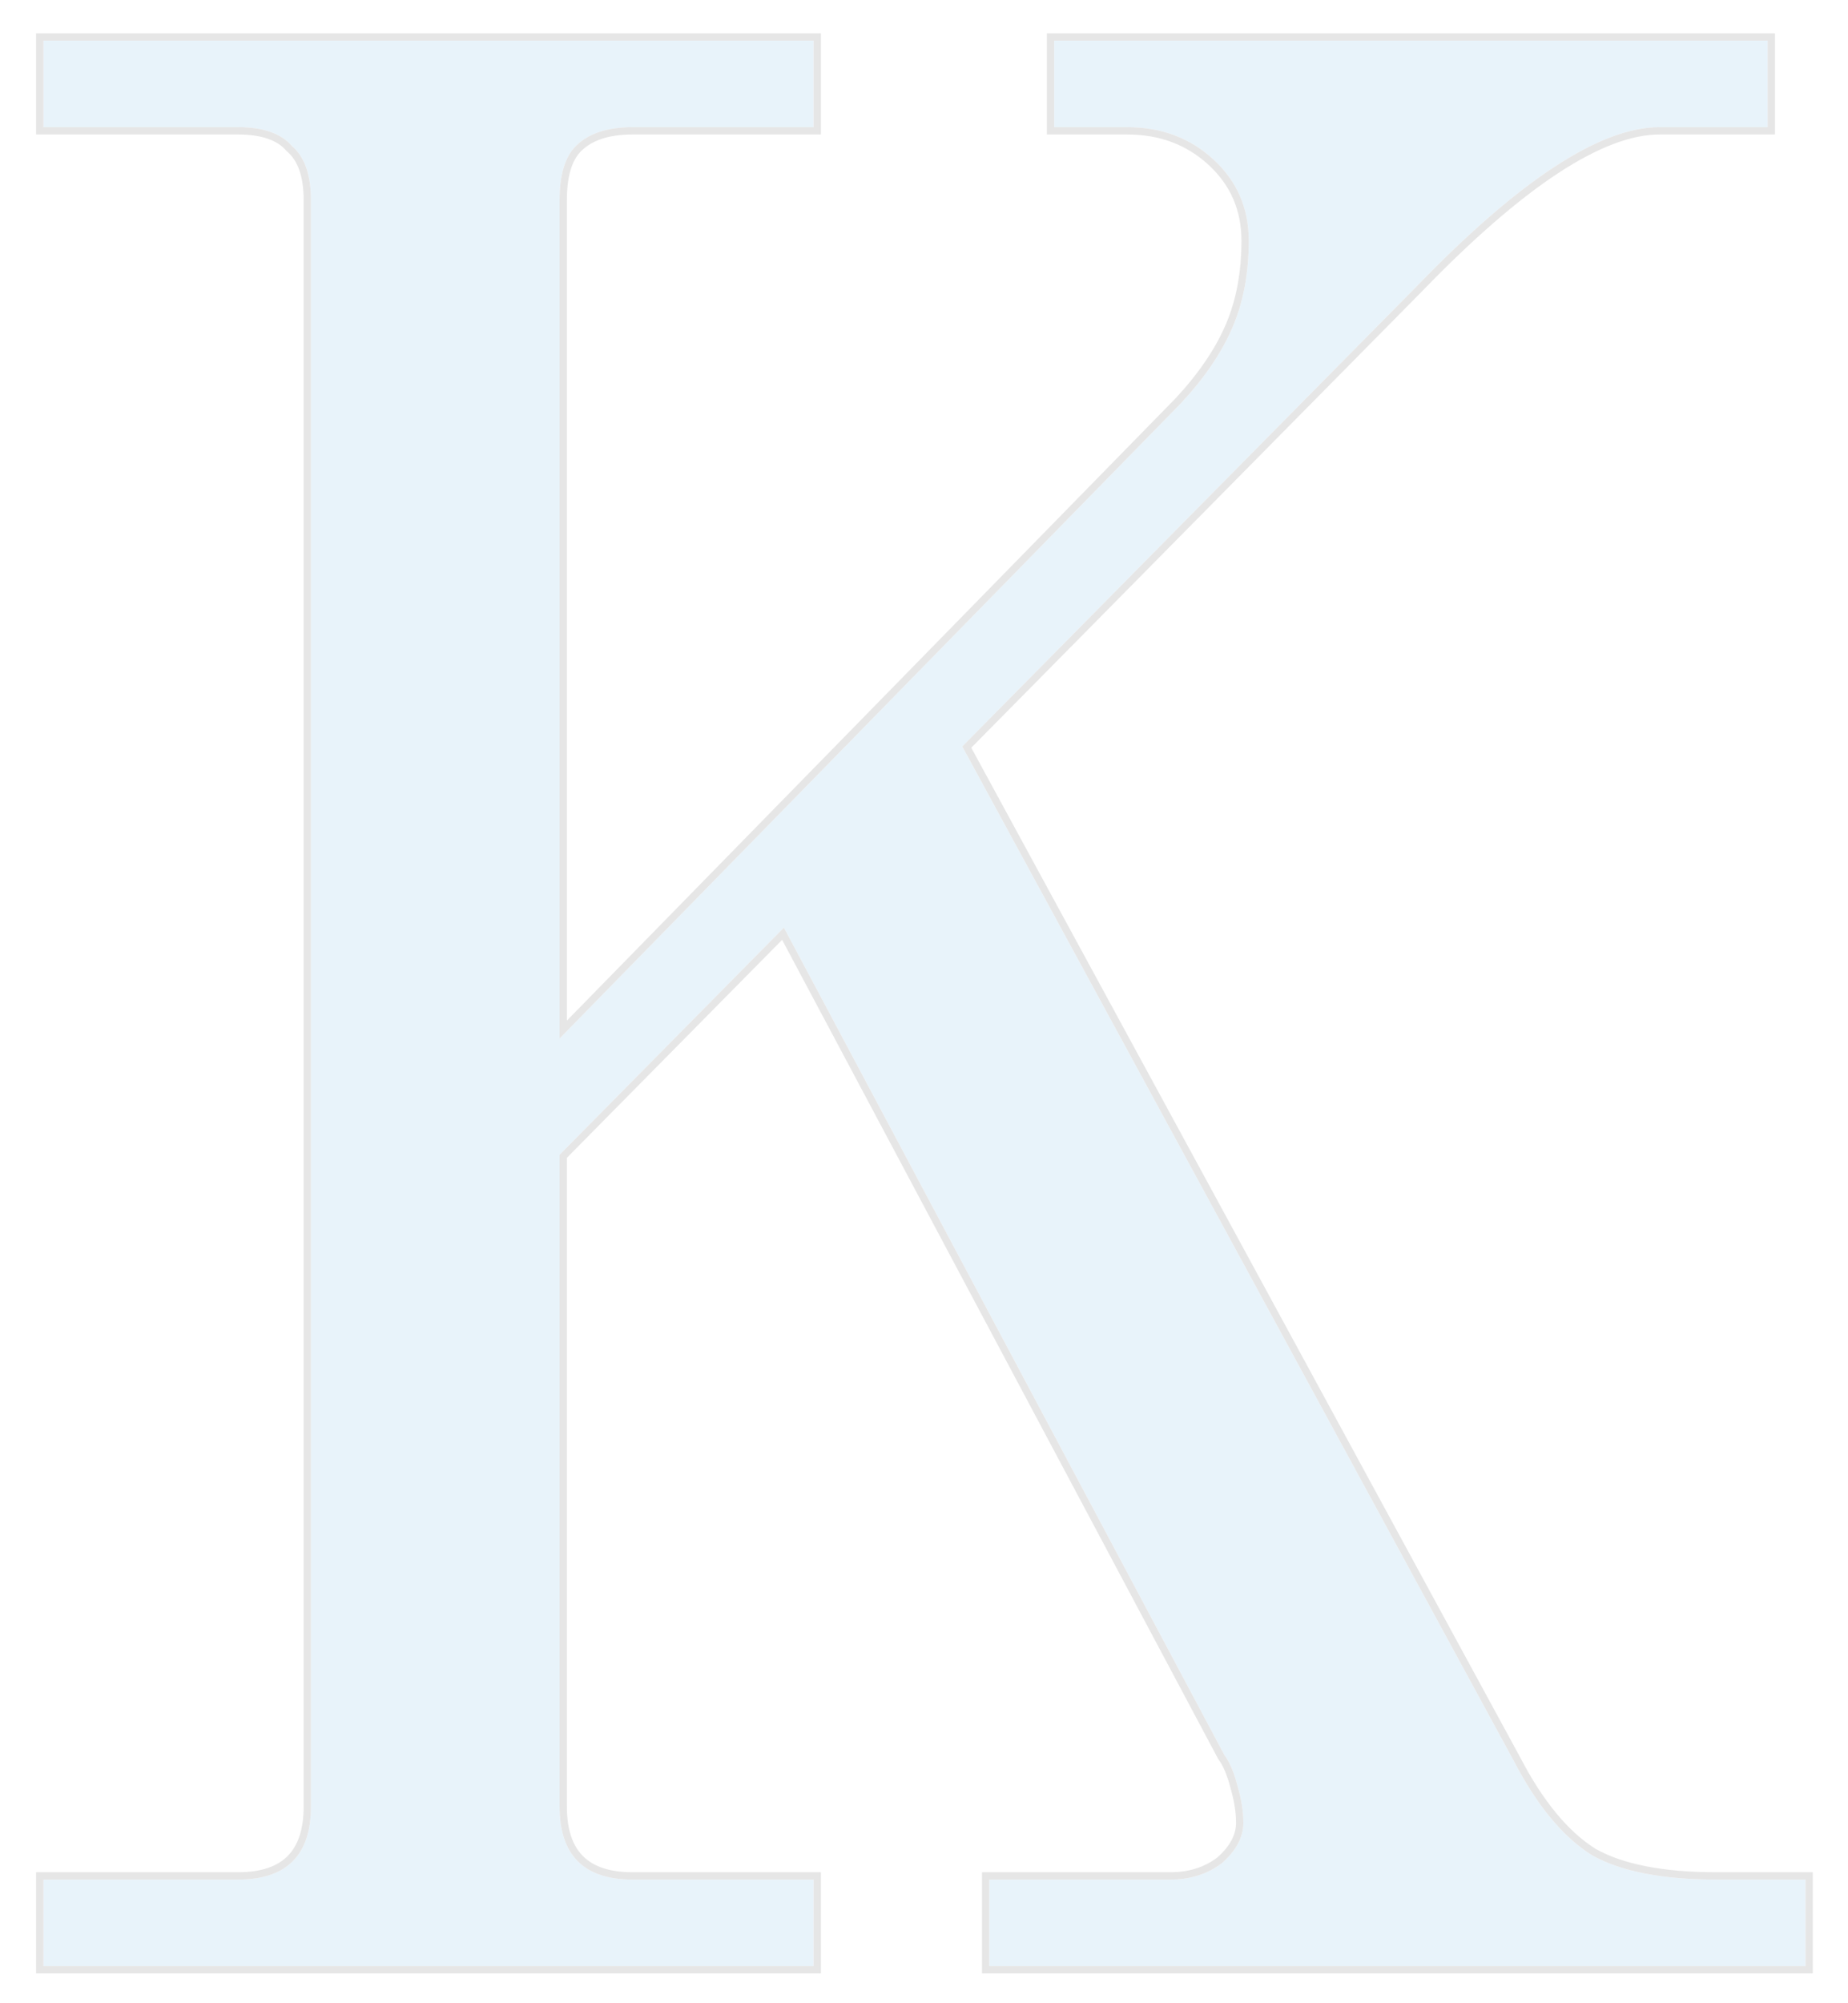 <svg width="253" height="274" viewBox="0 0 253 274" fill="none" xmlns="http://www.w3.org/2000/svg">
<g opacity="0.1" filter="url(#filter0_d)">
<path d="M5.94 253.16H32.58C39.24 253.16 42.57 249.83 42.57 243.17V23.39C42.57 19.937 41.707 17.47 39.98 15.99C38.5 14.263 36.033 13.4 32.58 13.4H5.94V1.56H111.39V13.4H86.6C83.147 13.4 80.557 14.263 78.83 15.99C77.35 17.47 76.61 19.937 76.61 23.39V138.09L161.71 51.14C164.917 47.687 167.26 44.233 168.74 40.78C170.22 37.327 170.96 33.38 170.96 28.94C170.96 24.5 169.357 20.8 166.15 17.84C162.943 14.88 158.997 13.4 154.31 13.4H144.32V1.56H242V13.4H227.2C219.06 13.4 207.96 20.677 193.9 35.23L131.74 98.13L207.22 236.88C210.427 243.047 214.003 247.363 217.95 249.83C221.897 252.05 227.57 253.16 234.97 253.16H247.18V265H135.44V253.16H160.23C162.943 253.16 165.287 252.42 167.26 250.94C169.233 249.213 170.22 247.363 170.22 245.39C170.22 243.91 169.973 242.307 169.48 240.58C168.987 238.607 168.37 237.127 167.63 236.14L107.32 122.92L76.61 154V243.17C76.61 249.83 79.94 253.16 86.6 253.16H111.39V265H5.94V253.16Z" fill="#1987CC"/>
<path d="M5.94 252.66H5.44V253.16V265V265.5H5.94H111.39H111.89V265V253.16V252.66H111.39H86.6C83.347 252.66 80.999 251.847 79.461 250.309C77.923 248.771 77.11 246.423 77.11 243.17V154.205L107.198 123.755L167.189 236.375L167.207 236.409L167.23 236.44C167.912 237.35 168.509 238.756 168.995 240.701L168.997 240.709L168.999 240.717C169.482 242.408 169.72 243.965 169.72 245.39C169.72 247.171 168.838 248.89 166.945 250.551C165.07 251.952 162.84 252.66 160.23 252.66H135.44H134.94V253.16V265V265.5H135.44H247.18H247.68V265V253.16V252.66H247.18H234.97C227.614 252.66 222.043 251.555 218.205 249.4C214.366 246.997 210.845 242.768 207.664 236.649L207.659 236.641L132.357 98.217L194.256 35.581L194.26 35.577C201.276 28.315 207.537 22.886 213.044 19.276C218.559 15.66 223.271 13.9 227.2 13.9H242H242.5V13.4V1.56V1.06H242H144.32H143.82V1.56V13.4V13.9H144.32H154.31C158.881 13.9 162.704 15.339 165.811 18.207C168.913 21.071 170.46 24.637 170.46 28.94C170.46 33.324 169.729 37.202 168.28 40.583C166.829 43.971 164.523 47.375 161.348 50.795C161.347 50.797 161.345 50.798 161.344 50.8L77.11 136.864V23.39C77.11 19.987 77.843 17.684 79.183 16.343C80.783 14.744 83.224 13.9 86.6 13.9H111.39H111.89V13.4V1.56V1.06H111.39H5.94H5.44V1.56V13.4V13.9H5.94H32.58C35.964 13.9 38.256 14.747 39.6 16.315L39.625 16.345L39.655 16.37C41.223 17.714 42.07 20.006 42.07 23.39V243.17C42.07 246.423 41.257 248.771 39.719 250.309C38.181 251.847 35.833 252.66 32.58 252.66H5.94Z" stroke="black"/>
</g>
<defs>
<filter id="filter0_d" x="0.94" y="0.56" width="251.24" height="273.44" filterUnits="userSpaceOnUse" color-interpolation-filters="sRGB">
<feFlood flood-opacity="0" result="BackgroundImageFix"/>
<feColorMatrix in="SourceAlpha" type="matrix" values="0 0 0 0 0 0 0 0 0 0 0 0 0 0 0 0 0 0 127 0"/>
<feOffset dy="4"/>
<feGaussianBlur stdDeviation="2"/>
<feColorMatrix type="matrix" values="0 0 0 0 0 0 0 0 0 0 0 0 0 0 0 0 0 0 0.25 0"/>
<feBlend mode="normal" in2="BackgroundImageFix" result="effect1_dropShadow"/>
<feBlend mode="normal" in="SourceGraphic" in2="effect1_dropShadow" result="shape"/>
</filter>
</defs>
</svg>
